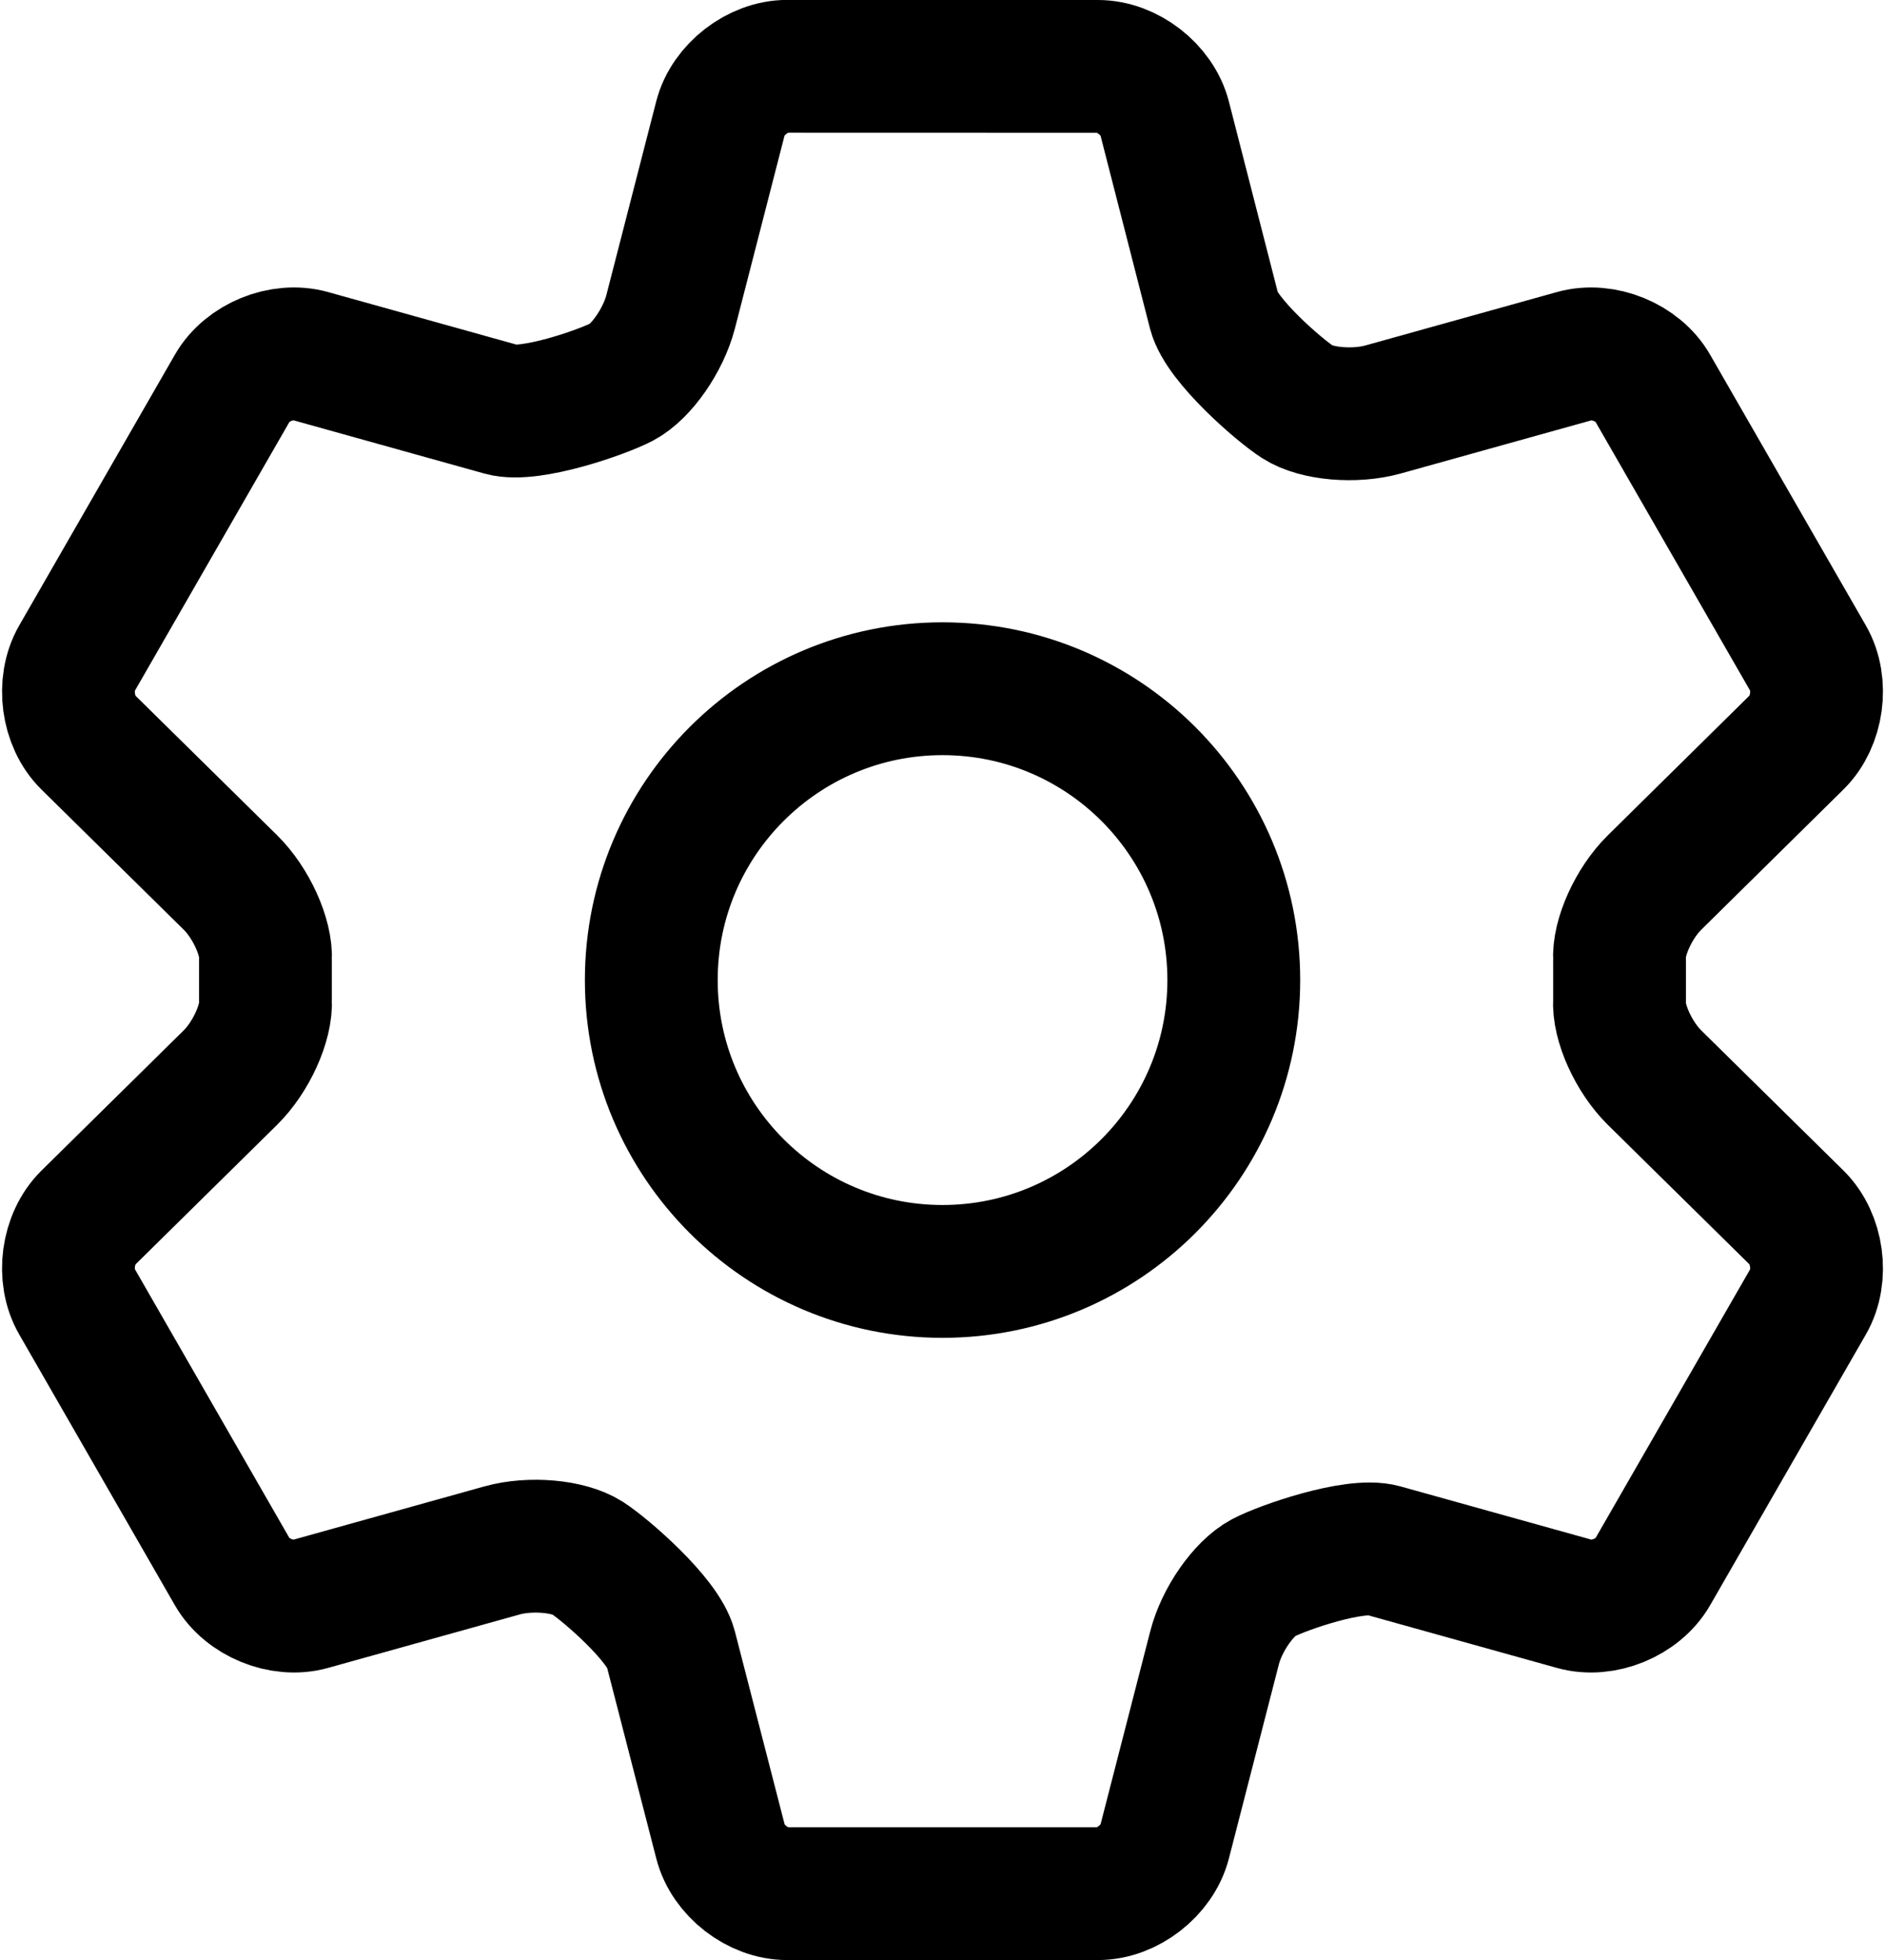 <?xml version="1.0" encoding="UTF-8" standalone="no"?>
<svg
   width="22.028"
   height="22.902"
   viewBox="0 0 22.028 22.902"
   fill="none"
   version="1.1"
   id="svg332"
   sodipodi:docname="cog.svg"
   xmlns:inkscape="http://www.inkscape.org/namespaces/inkscape"
   xmlns:sodipodi="http://sodipodi.sourceforge.net/DTD/sodipodi-0.dtd"
   xmlns="http://www.w3.org/2000/svg"
   xmlns:svg="http://www.w3.org/2000/svg">
  <defs
     id="defs336" />
  <sodipodi:namedview
     id="namedview334"
     pagecolor="#ffffff"
     bordercolor="#666666"
     borderopacity="1.0"
     inkscape:showpageshadow="2"
     inkscape:pageopacity="0.0"
     inkscape:pagecheckerboard="0"
     inkscape:deskcolor="#d1d1d1" />
  <path
     d="m 12.831,0.776 c 0.342,0 0.692,0.271 0.778,0.603 l 0.581,2.265 c 0.086,0.331 0.759,0.916 0.976,1.054 0.217,0.14 0.664,0.178 0.994,0.087 l 2.242,-0.625 c 0.33,-0.092 0.74,0.075 0.91,0.372 l 1.819,3.162 c 0.171,0.297 0.11,0.737 -0.133,0.977 l -1.662,1.639 c -0.244,0.24 -0.428,0.647 -0.41,0.904 v 0.473 c -0.019,0.257 0.166,0.665 0.41,0.905 l 1.662,1.637 c 0.243,0.241 0.304,0.681 0.133,0.977 l -1.819,3.162 c -0.171,0.296 -0.58,0.464 -0.91,0.372 l -2.242,-0.625 c -0.33,-0.092 -1.169,0.2 -1.398,0.32 -0.228,0.121 -0.486,0.489 -0.57,0.822 l -0.583,2.265 c -0.086,0.331 -0.436,0.603 -0.778,0.603 H 9.198 c -0.342,0 -0.692,-0.271 -0.777,-0.603 l -0.584,-2.265 c -0.086,-0.333 -0.759,-0.916 -0.976,-1.056 -0.217,-0.138 -0.664,-0.178 -0.994,-0.086 l -2.241,0.625 c -0.33,0.092 -0.74,-0.076 -0.91,-0.372 l -1.818,-3.162 c -0.172,-0.296 -0.112,-0.736 0.132,-0.977 l 1.661,-1.637 c 0.244,-0.24 0.428,-0.649 0.411,-0.905 v -0.473 c 0.017,-0.257 -0.167,-0.665 -0.411,-0.905 l -1.662,-1.637 C 0.786,8.432 0.727,7.992 0.897,7.695 L 2.716,4.532 c 0.171,-0.298 0.58,-0.464 0.91,-0.372 l 2.241,0.625 c 0.33,0.091 1.169,-0.202 1.398,-0.321 0.229,-0.119 0.486,-0.489 0.572,-0.821 l 0.583,-2.265 c 0.085,-0.331 0.436,-0.603 0.778,-0.603 z M 11.014,8.047 c -1.879,0 -3.403,1.524 -3.403,3.404 0,1.879 1.524,3.404 3.403,3.404 1.88,0 3.404,-1.525 3.404,-3.404 0,-1.88 -1.524,-3.404 -3.404,-3.404 z"
     stroke="#000000"
     stroke-width="1.552"
     stroke-linecap="round"
     stroke-linejoin="round"
     id="path330" />
</svg>
